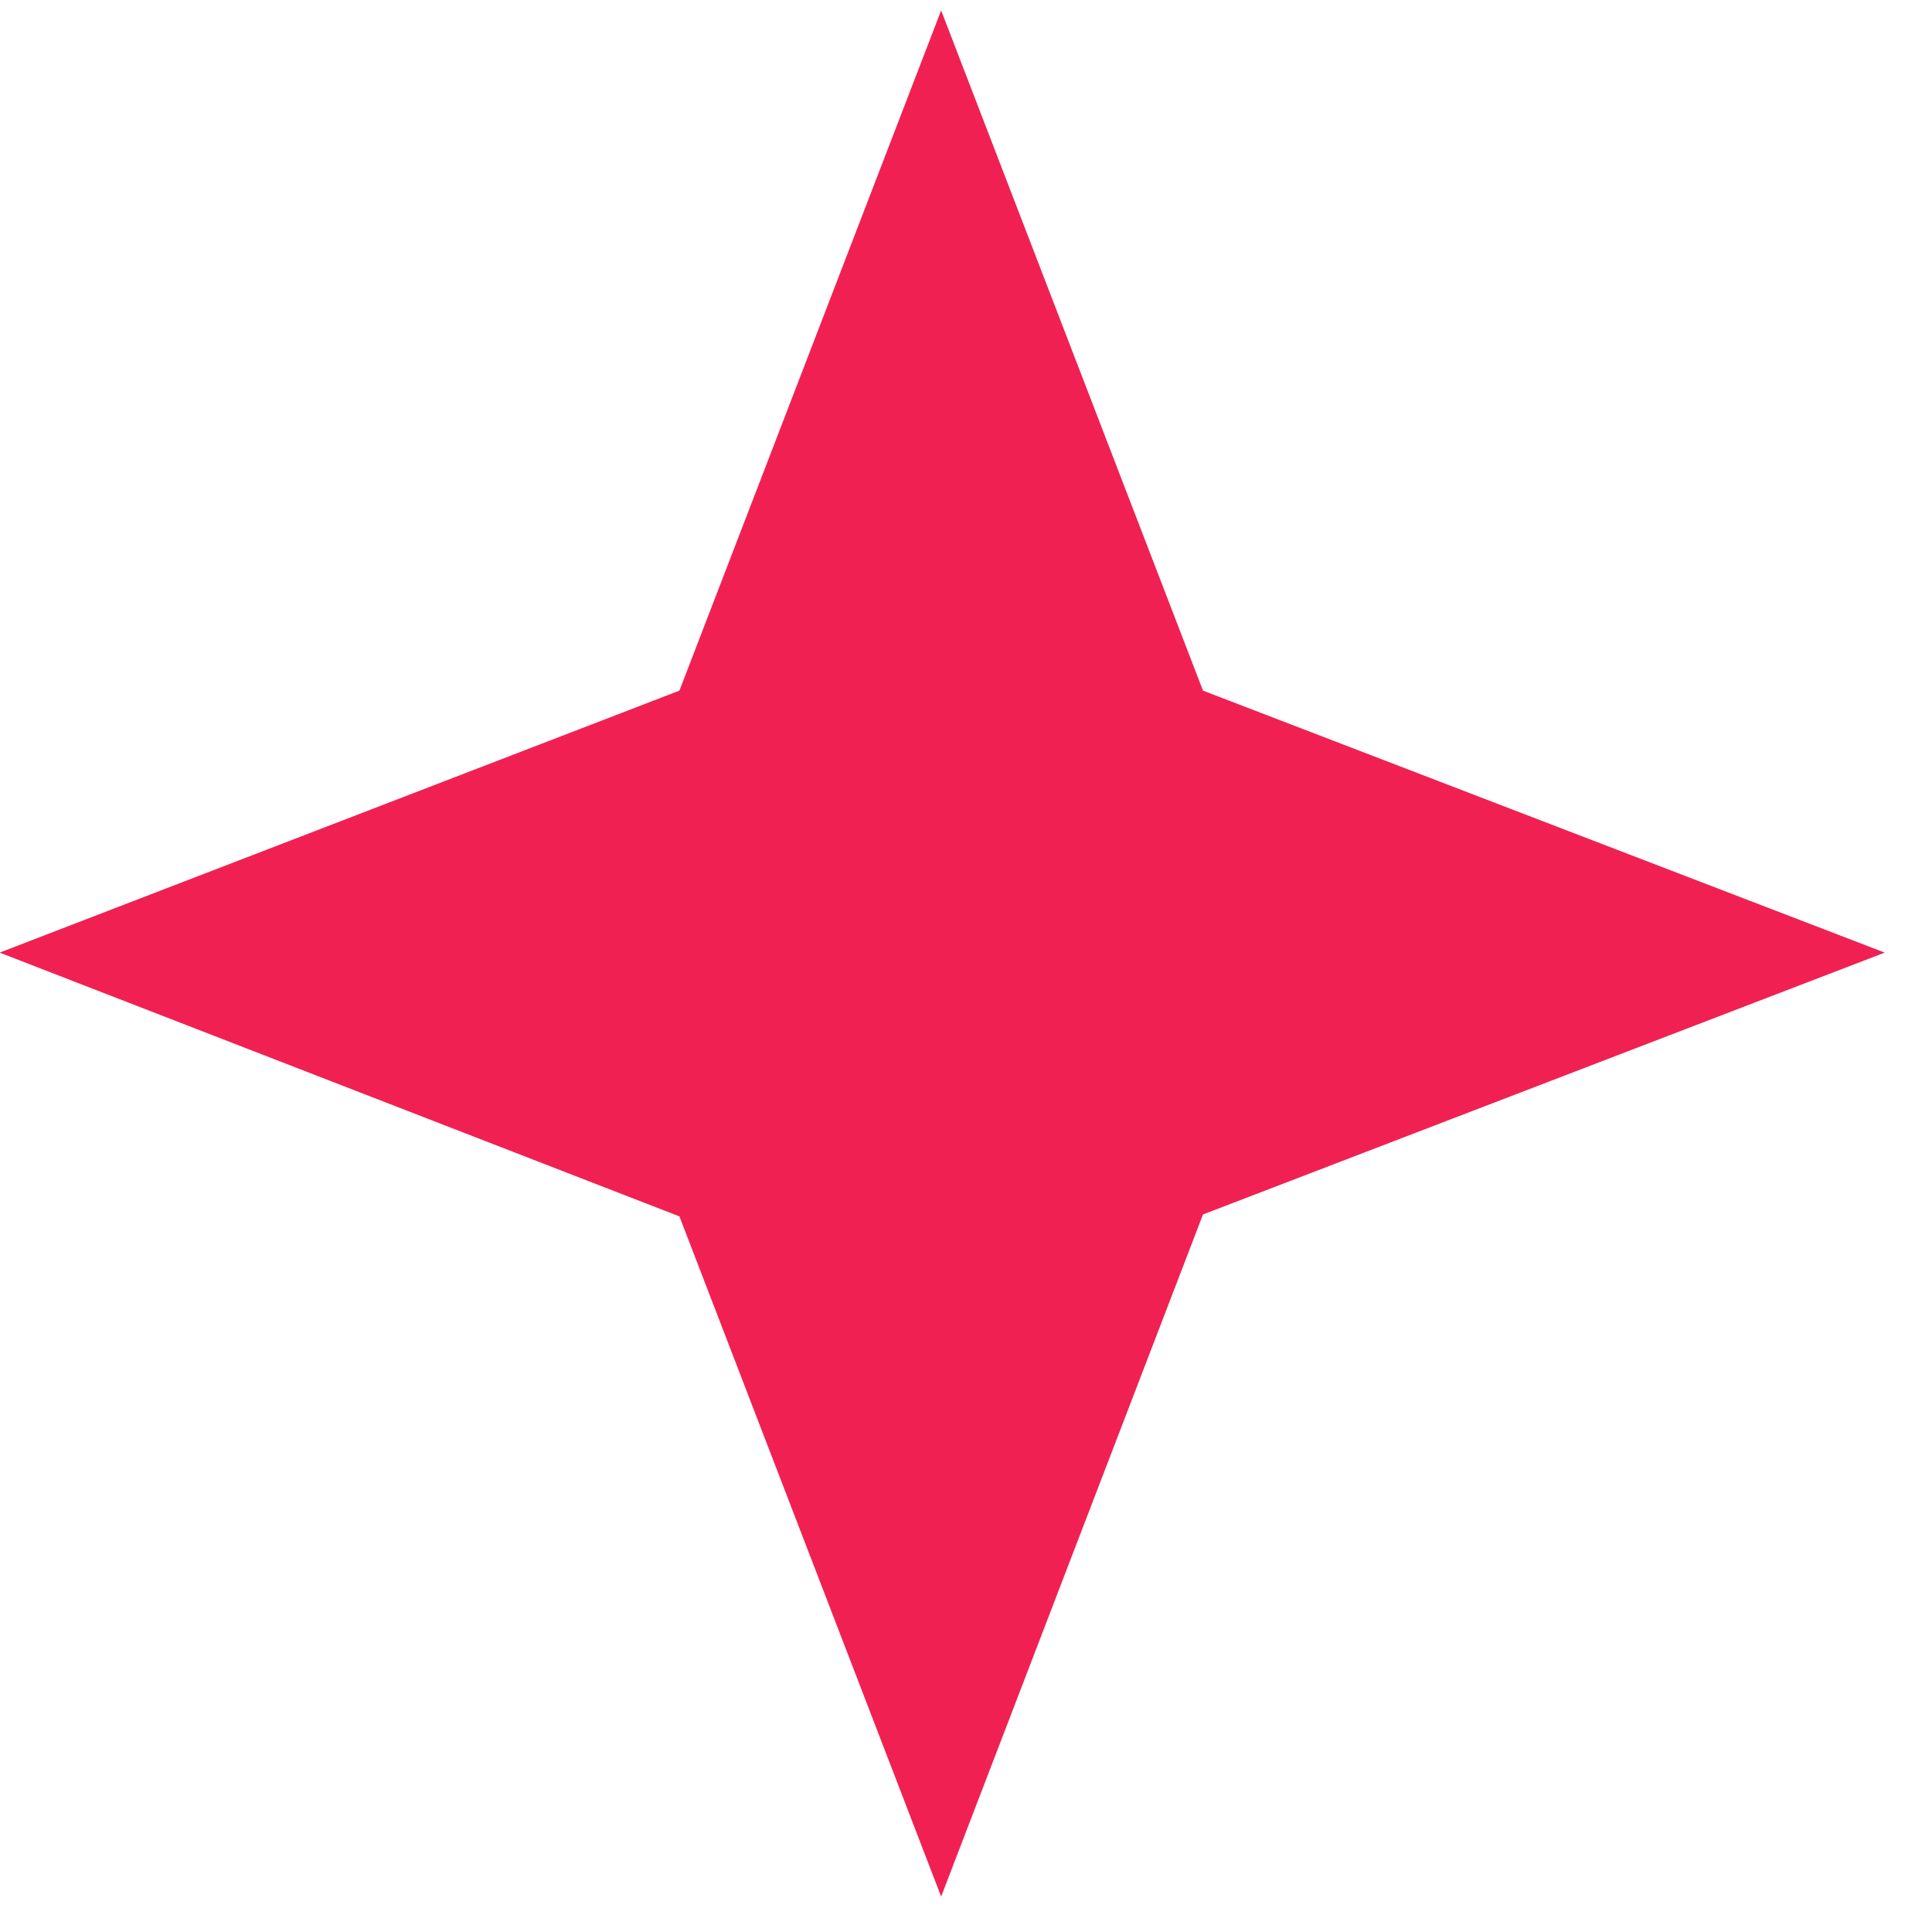 <svg width="15" height="15" viewBox="0 0 15 15" fill="none" xmlns="http://www.w3.org/2000/svg">
<path id="Vector" d="M7.307 0.081L9.34 5.362L14.633 7.396L9.34 9.429L7.307 14.725L5.275 9.444L-0.003 7.396L5.275 5.362L7.307 0.081Z" fill="#F12052"/>
</svg>
